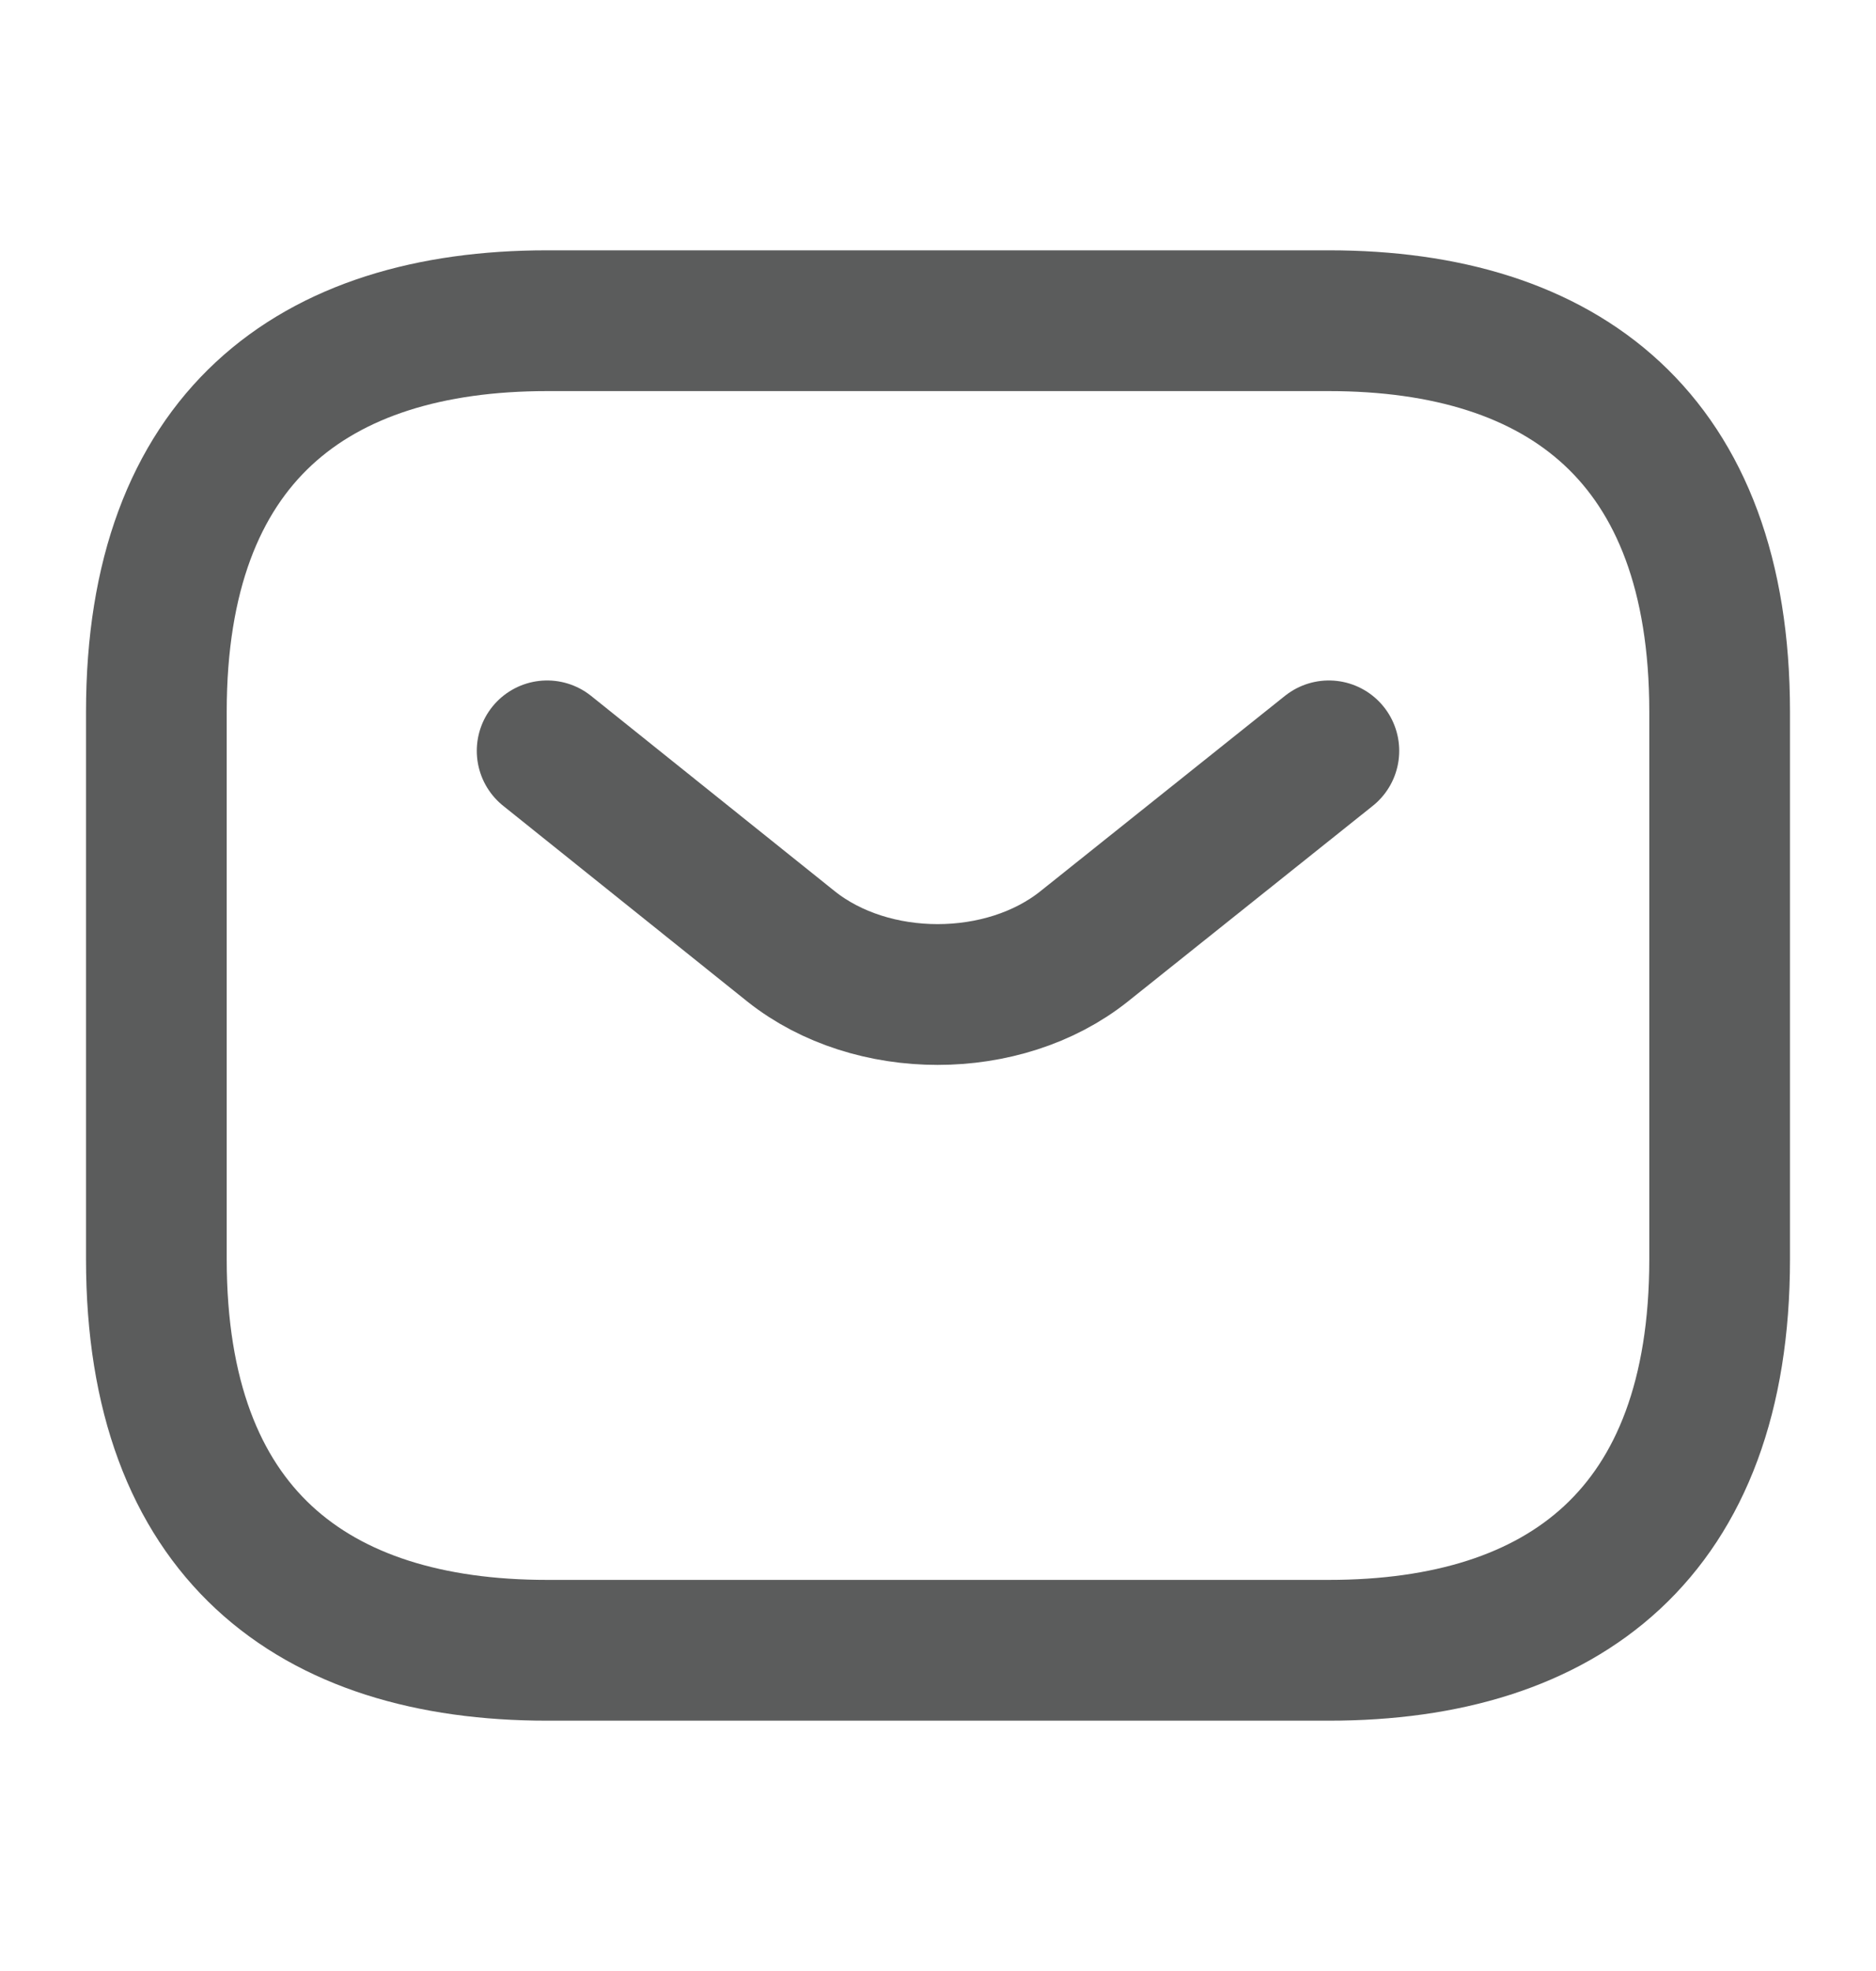 <svg width="20" height="21" viewBox="0 0 20 21" fill="none" xmlns="http://www.w3.org/2000/svg">
<path d="M14.167 8L11.558 10.083C10.7 10.767 9.292 10.767 8.433 10.083L5.833 8M14.167 17.583H5.833C3.333 17.583 1.667 16.333 1.667 13.417V7.583C1.667 4.667 3.333 3.417 5.833 3.417H14.167C16.667 3.417 18.333 4.667 18.333 7.583V13.417C18.333 16.333 16.667 17.583 14.167 17.583Z" stroke="#161718" stroke-opacity="0.7" stroke-width="1.5" stroke-miterlimit="10" stroke-linecap="round" stroke-linejoin="round"/>
</svg>
